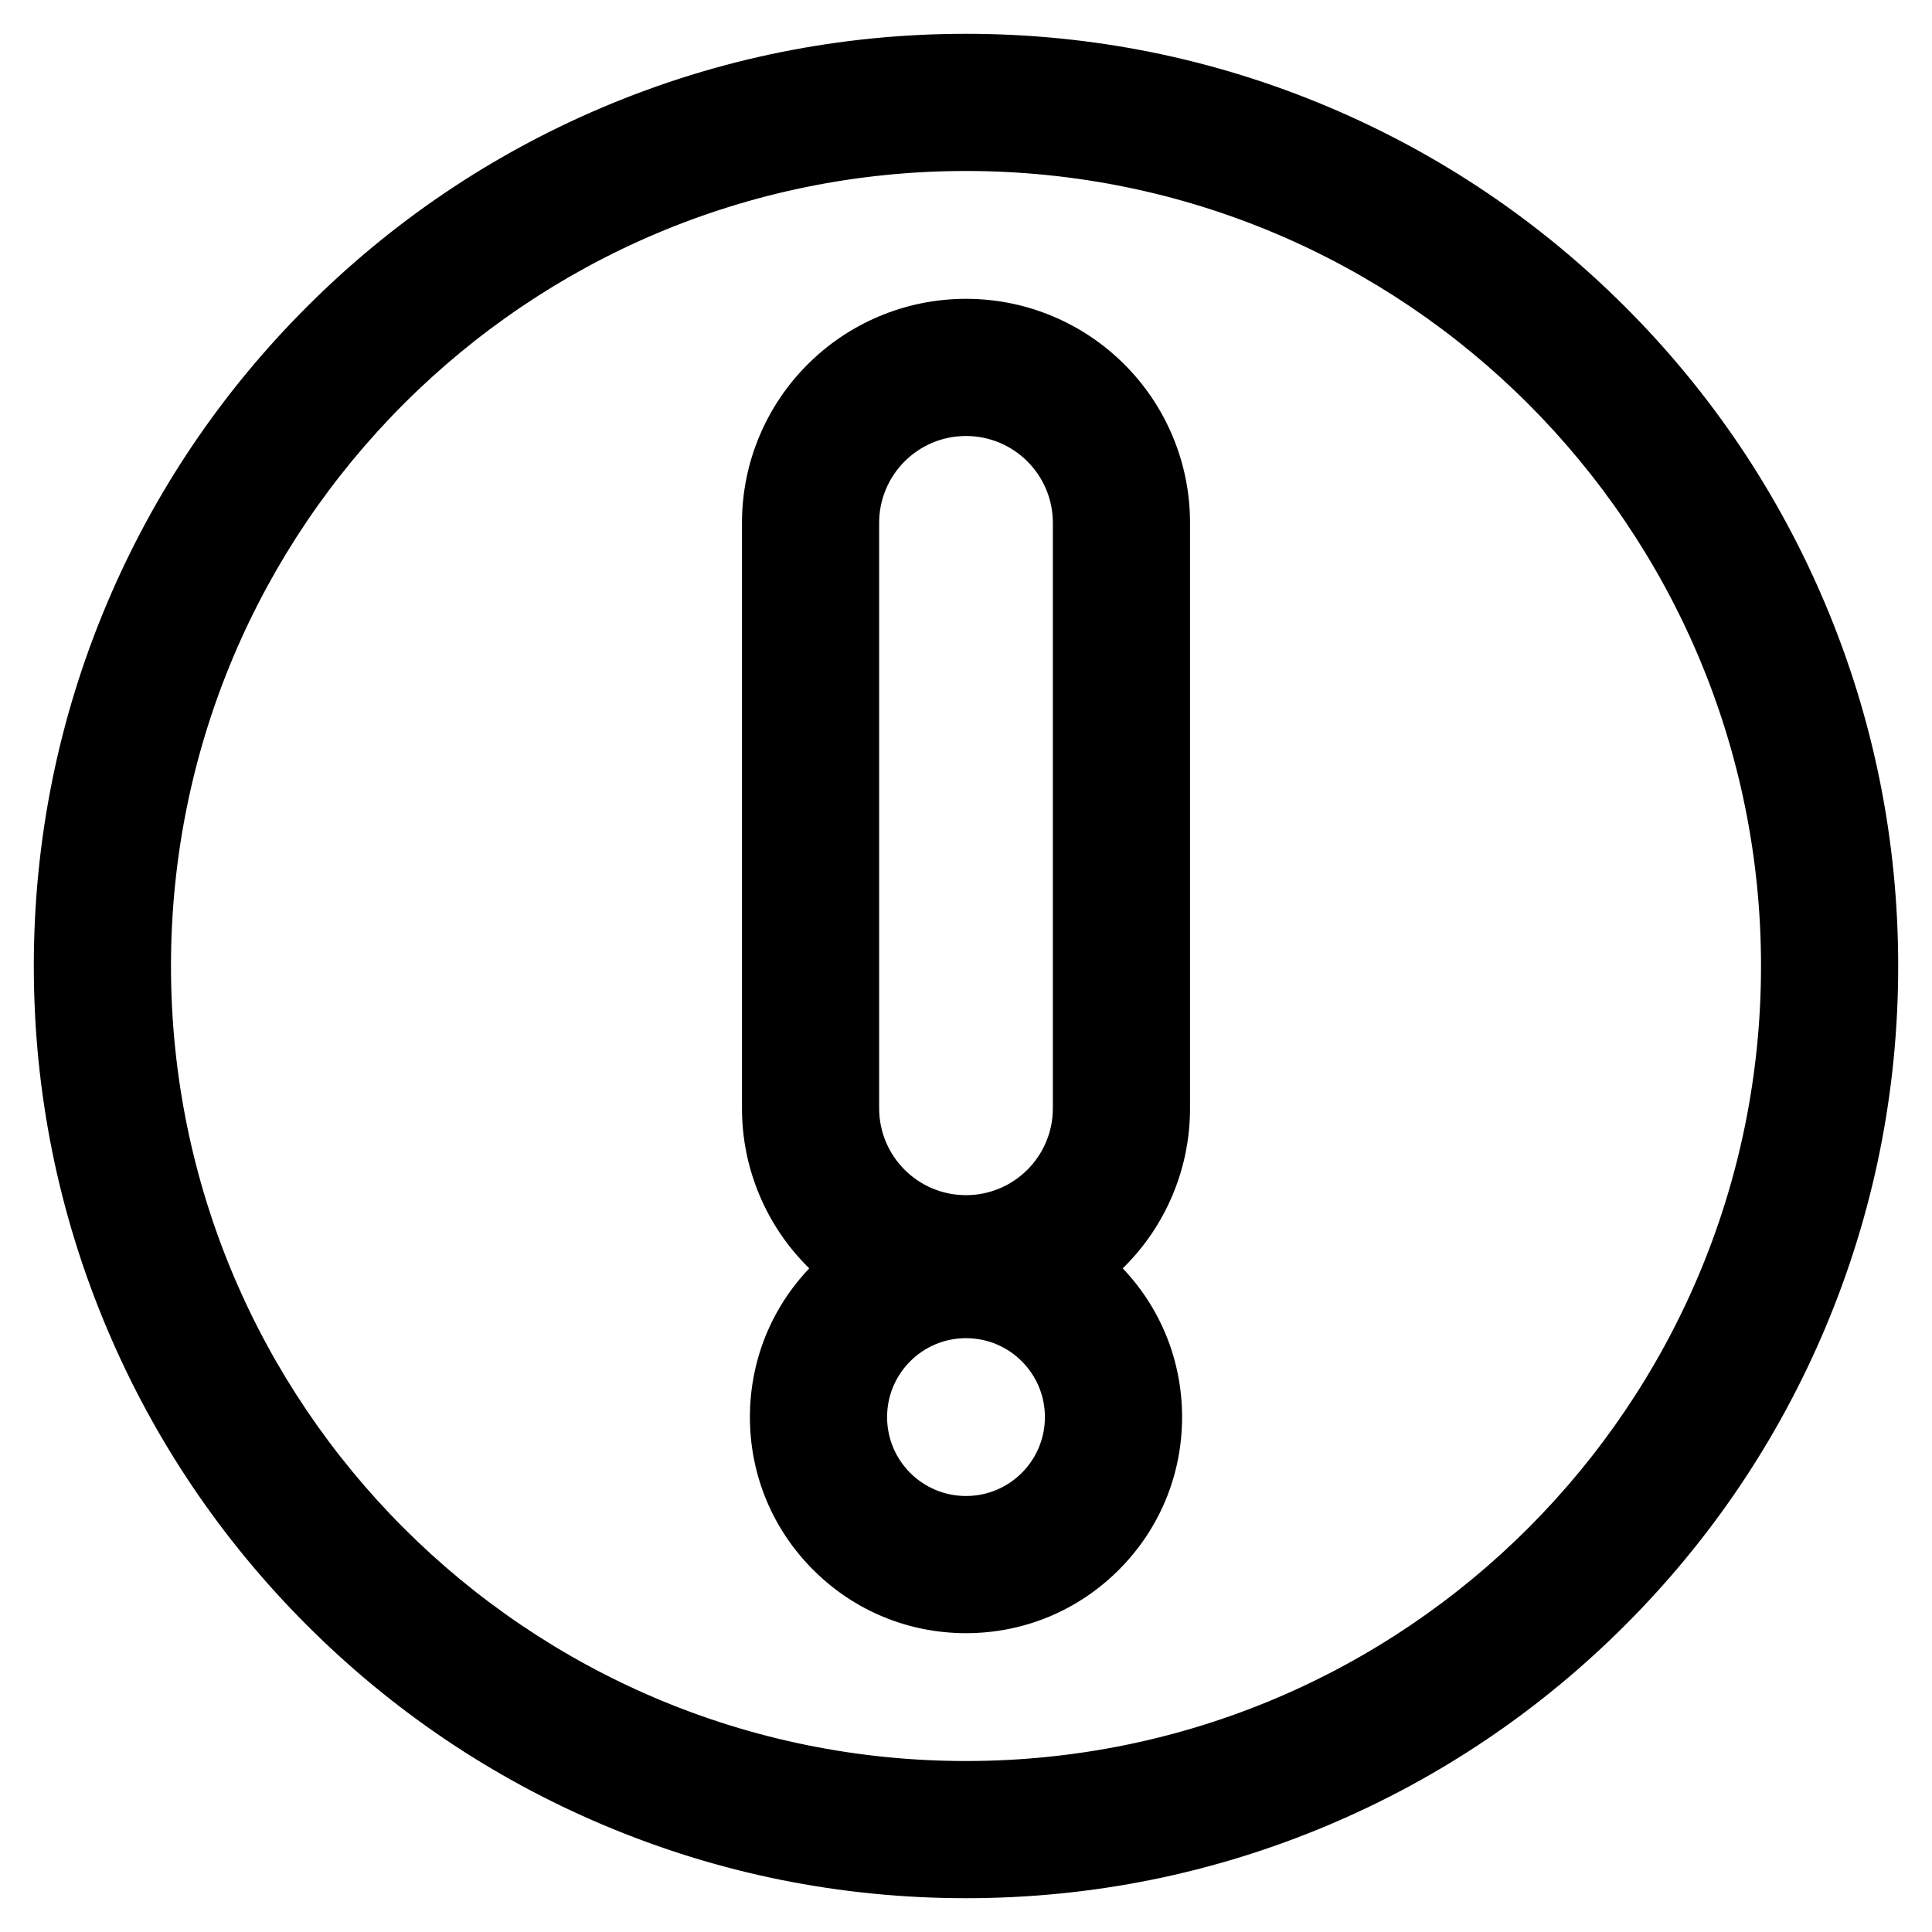 <?xml version="1.0" encoding="iso-8859-1"?>
<!-- Generator: Adobe Illustrator 18.0.0, SVG Export Plug-In . SVG Version: 6.00 Build 0)  -->
<!DOCTYPE svg PUBLIC "-//W3C//DTD SVG 1.1//EN" "http://www.w3.org/Graphics/SVG/1.1/DTD/svg11.dtd">
<svg version="1.1" id="Capa_1" xmlns="http://www.w3.org/2000/svg" xmlns:xlink="http://www.w3.org/1999/xlink" x="0px" y="0px"
	 viewBox="0 0 1000 1000" style="enable-background:new 0 0 1000 1000;" xml:space="preserve">
<path style="stroke:#000000;stroke-miterlimit:10;" d="M418.362,655.292c0.401,0.401,0.81,0.793,1.216,1.188
	c-19.959,20.822-30.923,48.069-30.923,77.002c0,29.741,11.582,57.703,32.612,78.733c21.031,21.03,48.992,32.612,78.733,32.612
	c29.741,0,57.703-11.582,78.733-32.612c21.03-21.031,32.612-48.992,32.612-78.733c0-28.934-10.964-56.181-30.923-77.002
	c0.406-0.395,0.815-0.786,1.216-1.188c10.581-10.58,18.896-22.92,24.714-36.677c6.039-14.279,9.102-29.406,9.102-44.961V270.626
	c0-15.555-3.062-30.683-9.102-44.961c-5.818-13.757-14.133-26.097-24.714-36.677s-22.92-18.896-36.677-24.714
	c-14.279-6.04-29.406-9.102-44.961-9.102s-30.683,3.062-44.961,9.102c-13.757,5.818-26.096,14.133-36.677,24.714
	s-18.896,22.92-24.714,36.677c-6.04,14.279-9.102,29.406-9.102,44.961v303.028c0,15.555,3.062,30.683,9.102,44.961
	C399.466,632.372,407.781,644.712,418.362,655.292z M500,774.828c-22.834,0-41.345-18.511-41.345-41.345
	s18.511-41.345,41.345-41.345c22.834,0,41.345,18.511,41.345,41.345S522.834,774.828,500,774.828z M454.546,270.626
	c0-25.104,20.35-45.454,45.454-45.454s45.454,20.35,45.454,45.454v303.028c0,25.104-20.35,45.454-45.454,45.454
	s-45.454-20.35-45.454-45.454L454.546,270.626L454.546,270.626z"/>
<path style="stroke:#000000;stroke-miterlimit:10;" d="M312.362,944.093C371.831,969.247,434.961,982,500,982
	s128.169-12.753,187.638-37.907c57.405-24.28,108.944-59.024,153.188-103.268s78.988-95.783,103.268-153.188
	C969.247,628.169,982,565.039,982,500s-12.753-128.169-37.907-187.638c-24.28-57.405-59.024-108.944-103.268-153.188
	S745.042,80.187,687.638,55.907C628.169,30.754,565.039,18,500,18S371.831,30.754,312.362,55.907
	c-57.405,24.28-108.944,59.024-153.188,103.268S80.187,254.958,55.907,312.362C30.754,371.831,18,434.961,18,500
	s12.754,128.169,37.907,187.638c24.28,57.405,59.024,108.944,103.268,153.188S254.958,919.813,312.362,944.093z M500,88
	c227.542,0,412,184.458,412,412S727.542,912,500,912S88,727.542,88,500S272.458,88,500,88z"/>
</svg>
